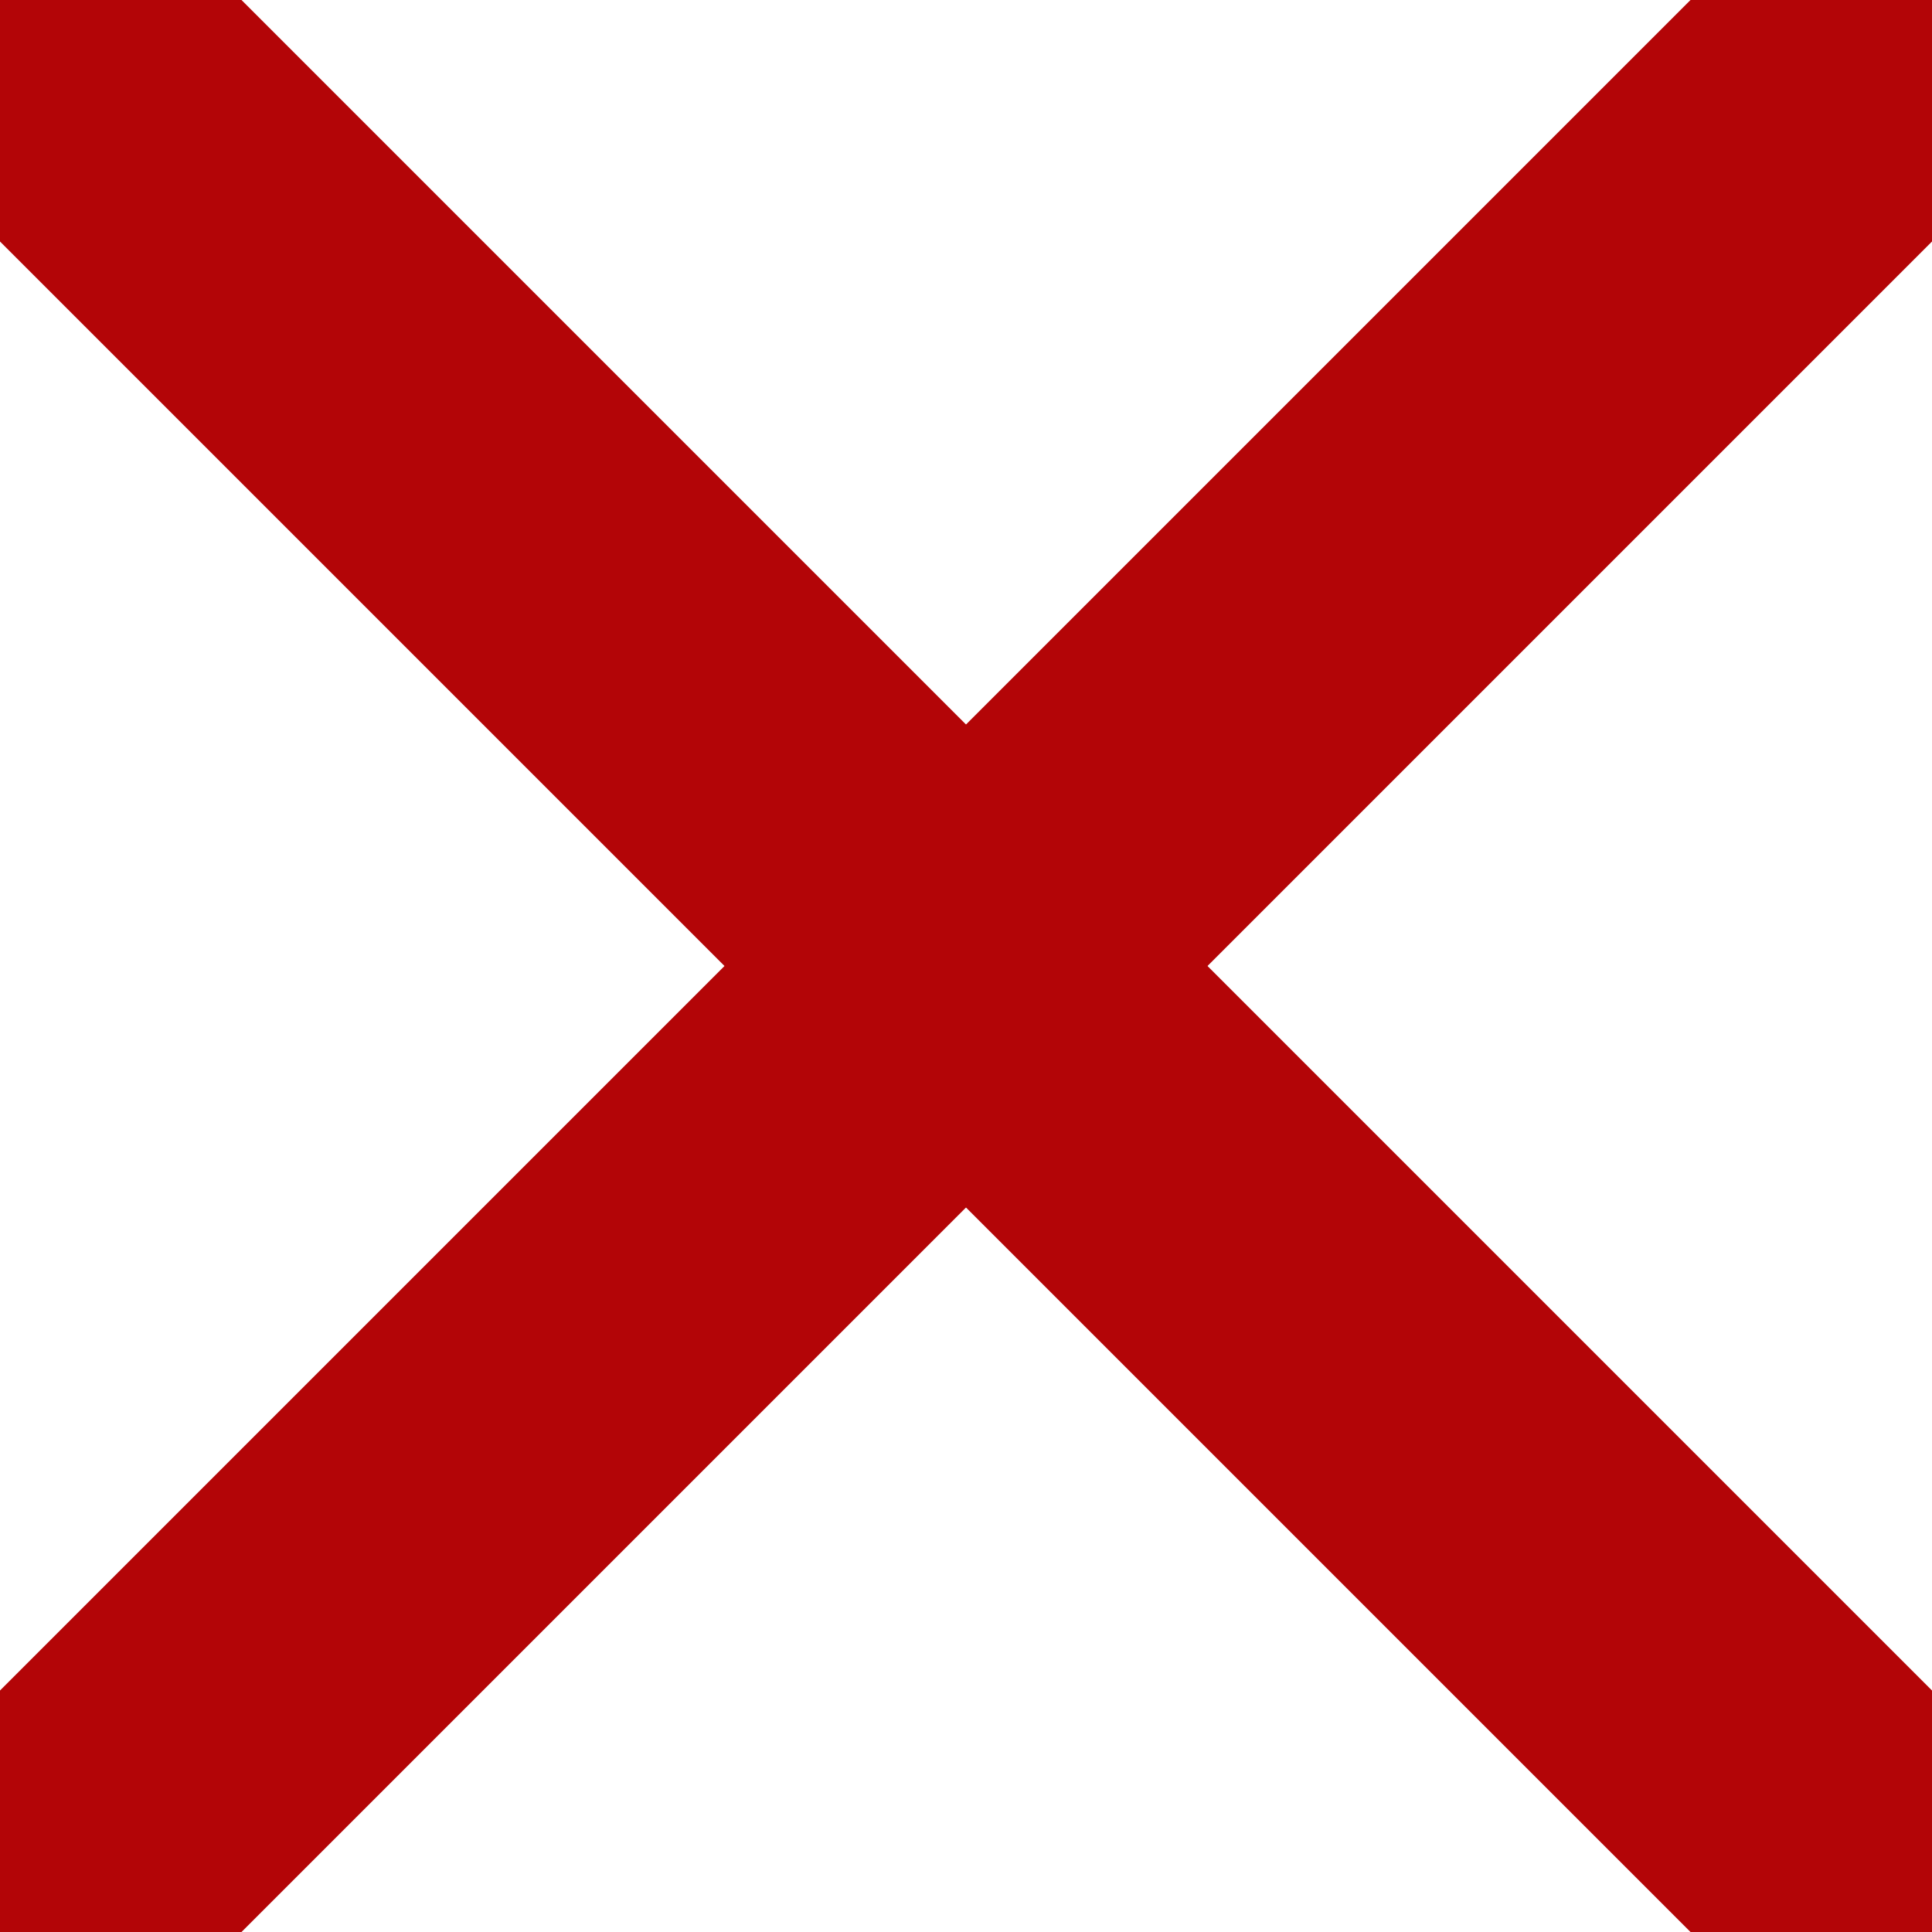 <svg width="120" height="120" xmlns="http://www.w3.org/2000/svg">
  <rect width="120" height="120" x="0" y="0" style="fill:white;"/>
  <path d="M0 0 L15 0 L120 105 L120 120 L105 120 L0 15 L0 0 Z" style="fill:#b30507;"/>
  <path d="M120 0 L120 15 L15 120 L0 120 L0 105 L105 0 L120 0 Z" style="fill:#b30507;"/>
</svg>
